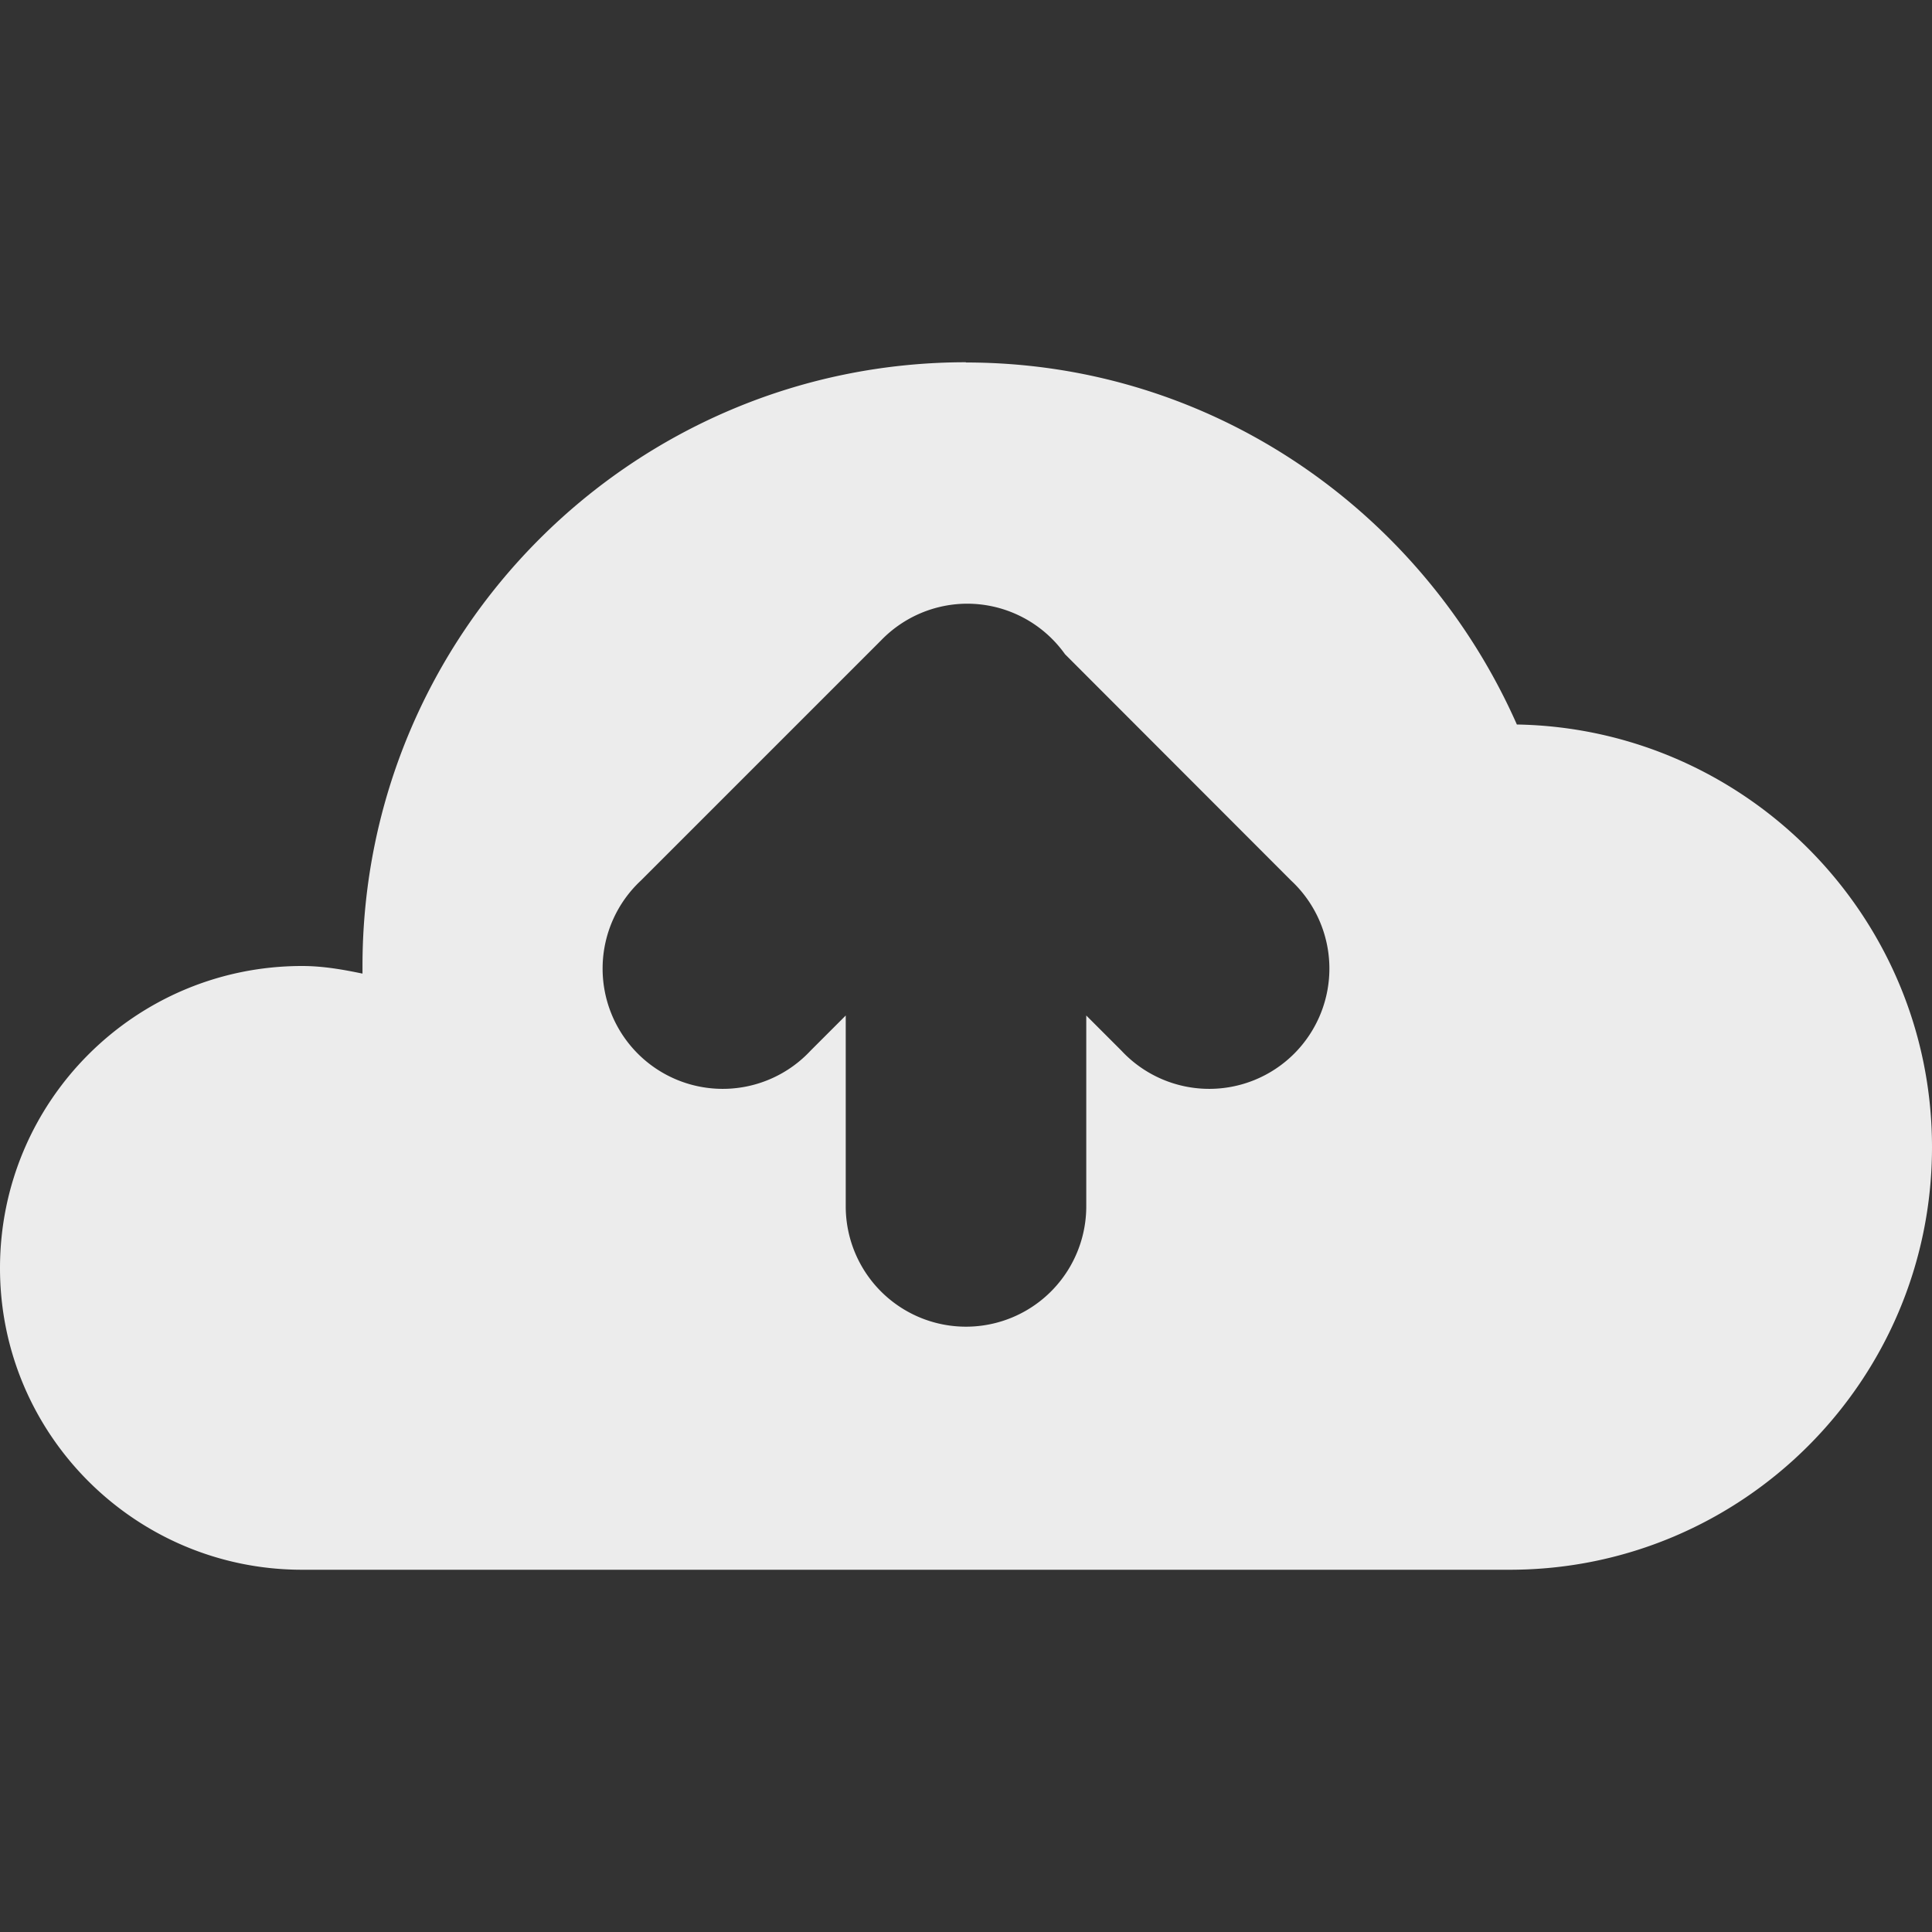 <svg xmlns="http://www.w3.org/2000/svg" viewBox="0 0 16 16">
 <rect x="0" y="0" width="16" height="16" fill="#333333" stroke="none"/>
 <path style="fill:#ececec;opacity:1;fill-opacity:1;stroke-width:1" d="m 8 3 c -2.759 0 -4.998 2.24 -4.998 5 l 0 0.063 c -0.163 -0.034 -0.328 -0.063 -0.5 -0.063 c -1.38 0 -2.502 1.117 -2.502 2.502 c 0 1.38 1.122 2.498 2.502 2.498 l 10 0 c 1.928 0 3.498 -1.566 3.498 -3.5 c 0 -1.91 -1.537 -3.467 -3.438 -3.5 c -0.777 -1.757 -2.519 -2.998 -4.563 -2.998 l 0 -0.002 z m -0.02 2 a 0.995 0.996 0 0 1 0.84 0.418 l 1.873 1.875 a 0.995 0.996 0 1 1 -1.406 1.408 l -0.291 -0.291 l 0 1.58 a 0.995 0.996 0 1 1 -1.992 0 l 0 -1.58 l -0.291 0.291 a 0.995 0.996 0 1 1 -1.406 -1.408 l 1.969 -1.969 a 0.995 0.996 0 0 1 0.021 -0.021 a 0.995 0.996 0 0 1 0.684 -0.303 z"/>
</svg>
